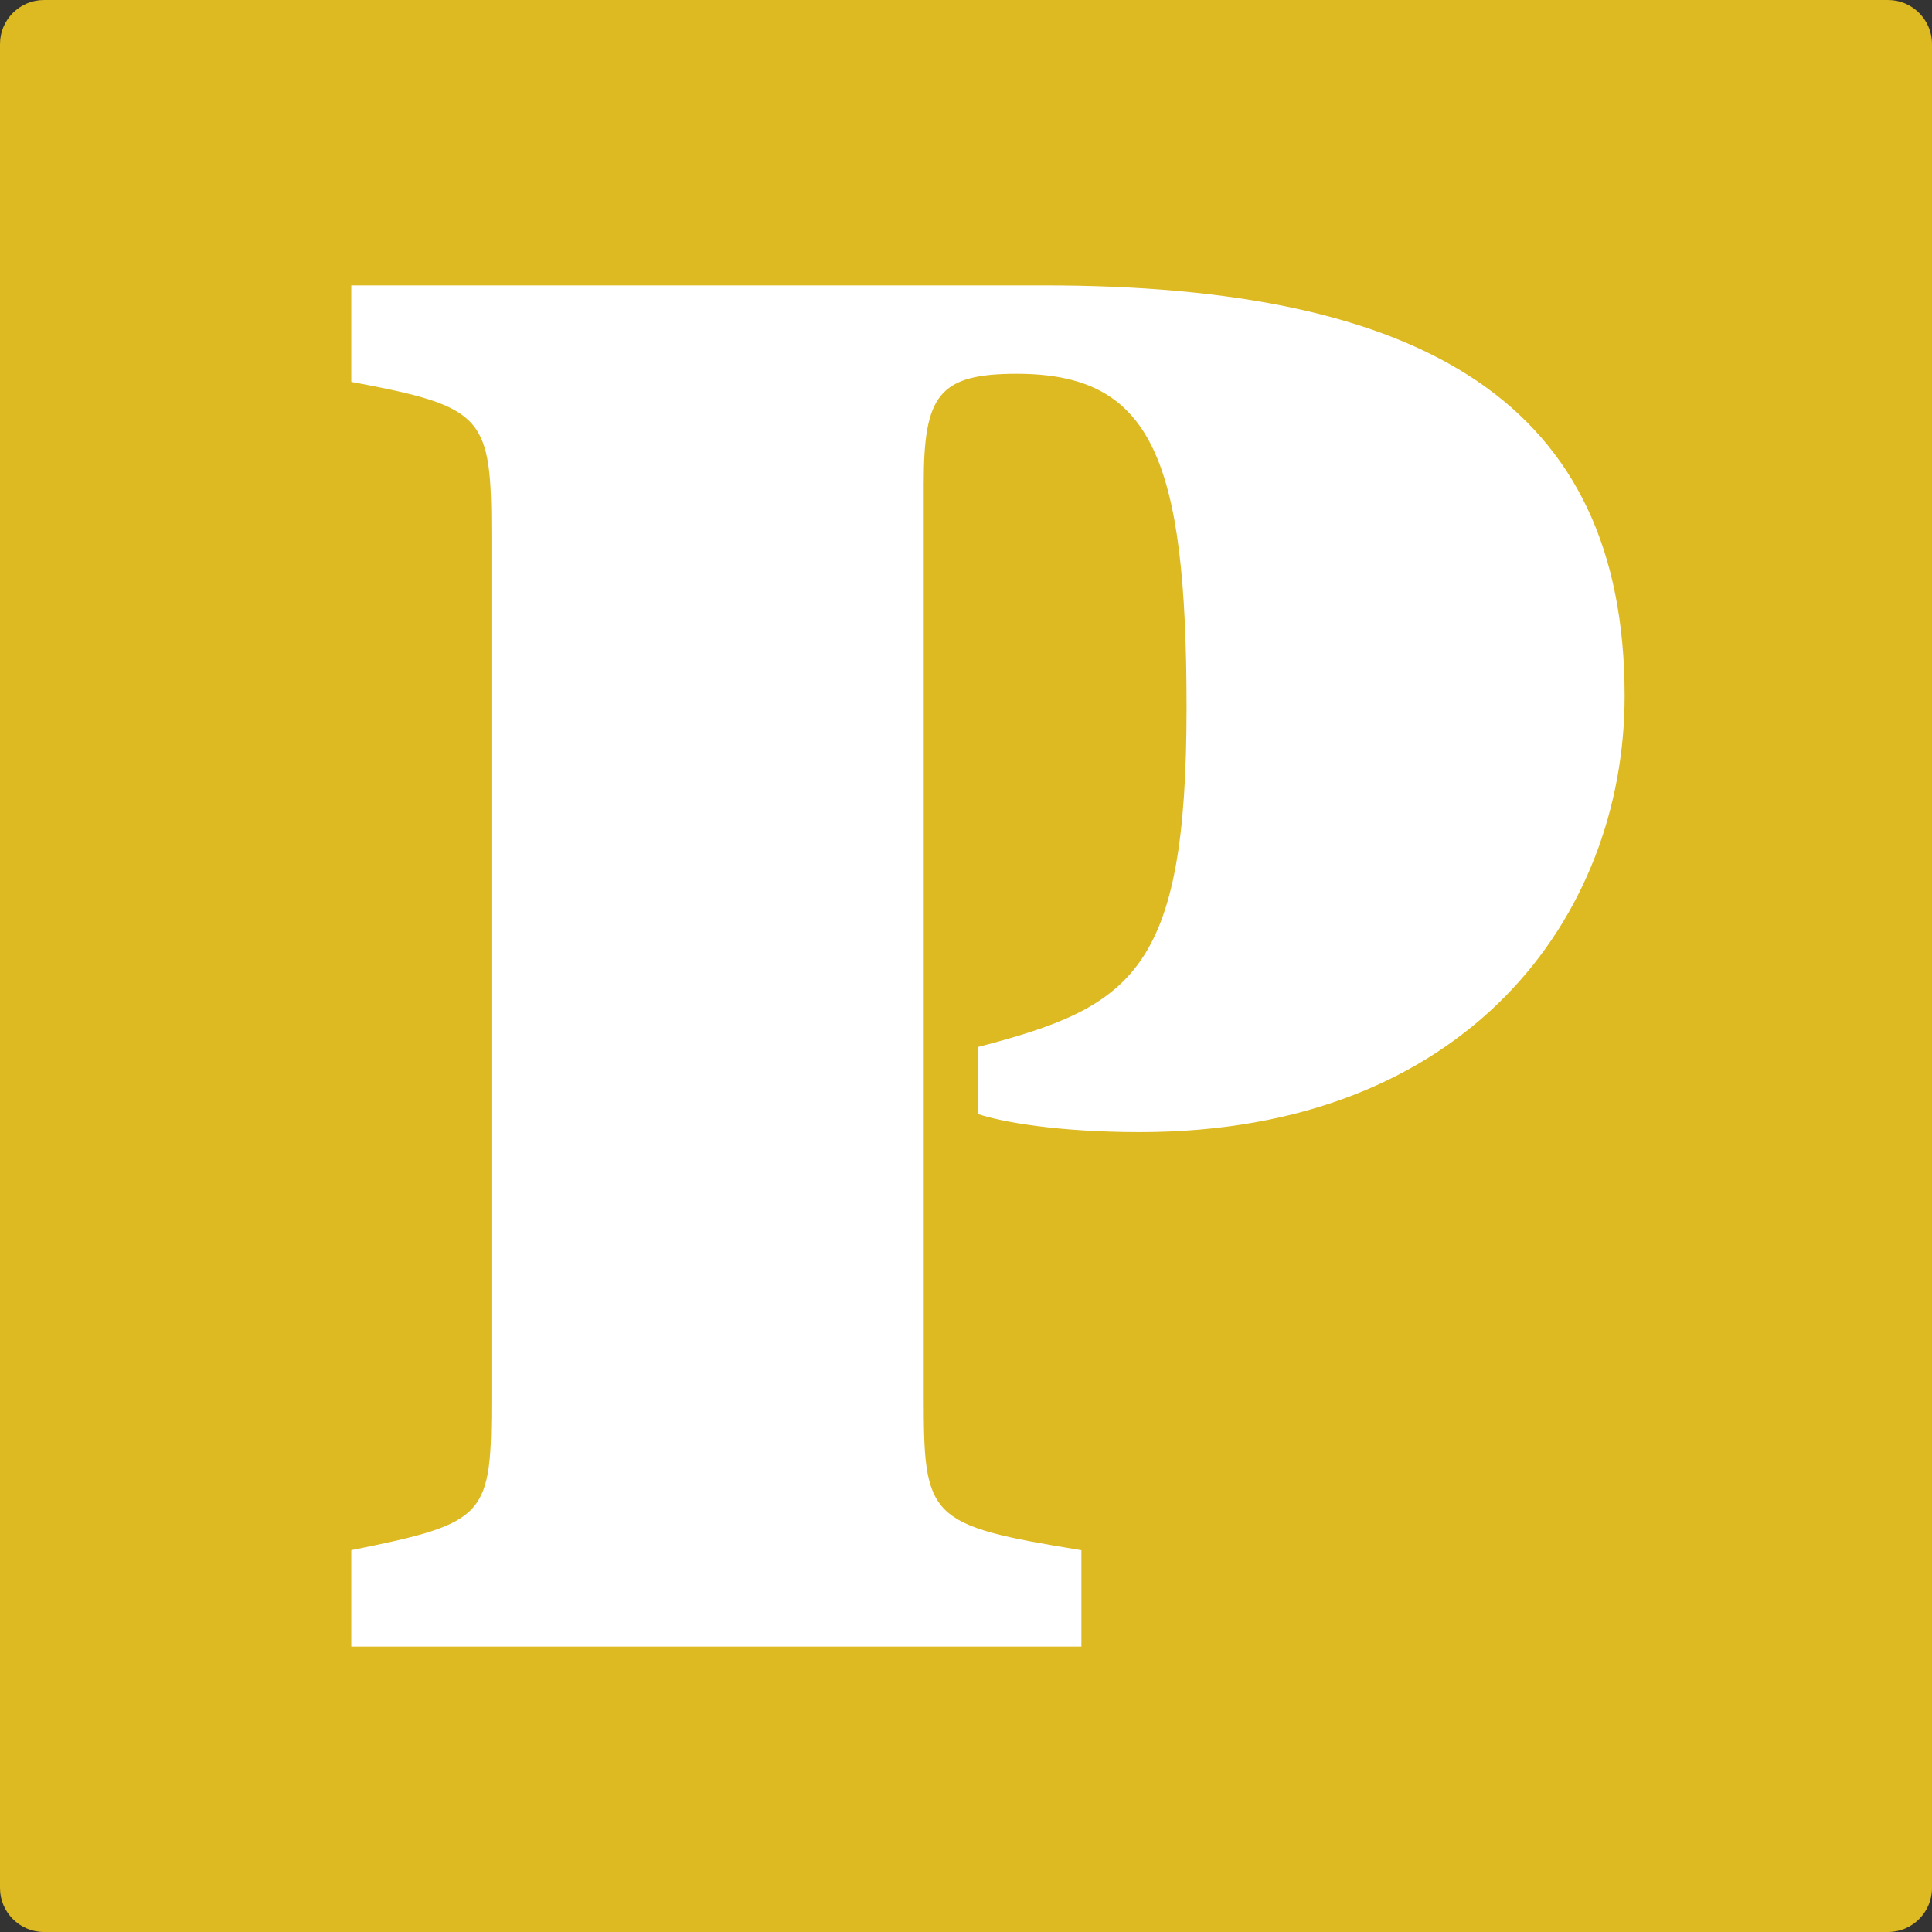 <svg xmlns='http://www.w3.org/2000/svg' width='44' height='44' viewBox='0 0 44 44'><rect x="0" y="0" width="44" height="44" fill="#333333" stroke="none"/><path fill='#DDB922' d='M44,43c0,0.55-0.45,1-1,1H1c-0.55,0-1-0.45-1-1V1c0-0.55,0.45-1,1-1h42c0.55,0,1,0.45,1,1V43z'/><path fill='#FFF' d='M8,35.304c3.12-0.63,3.192-0.759,3.192-3.531V12.229c0-2.754-0.139-2.959-3.192-3.532V6.5h15.786 C32.433,6.5,37,9.184,37,15.85c0,5.022-3.592,9.933-11.041,9.933c-1.862,0-3.148-0.231-3.681-0.41v-1.53 c3.513-0.916,4.745-1.719,4.745-7.725c0-5.698-0.801-7.605-3.867-7.605c-1.779,0-2.119,0.49-2.119,2.508v20.753 c0,2.812,0.082,2.958,3.591,3.531V37.5H8V35.304z'/></svg>